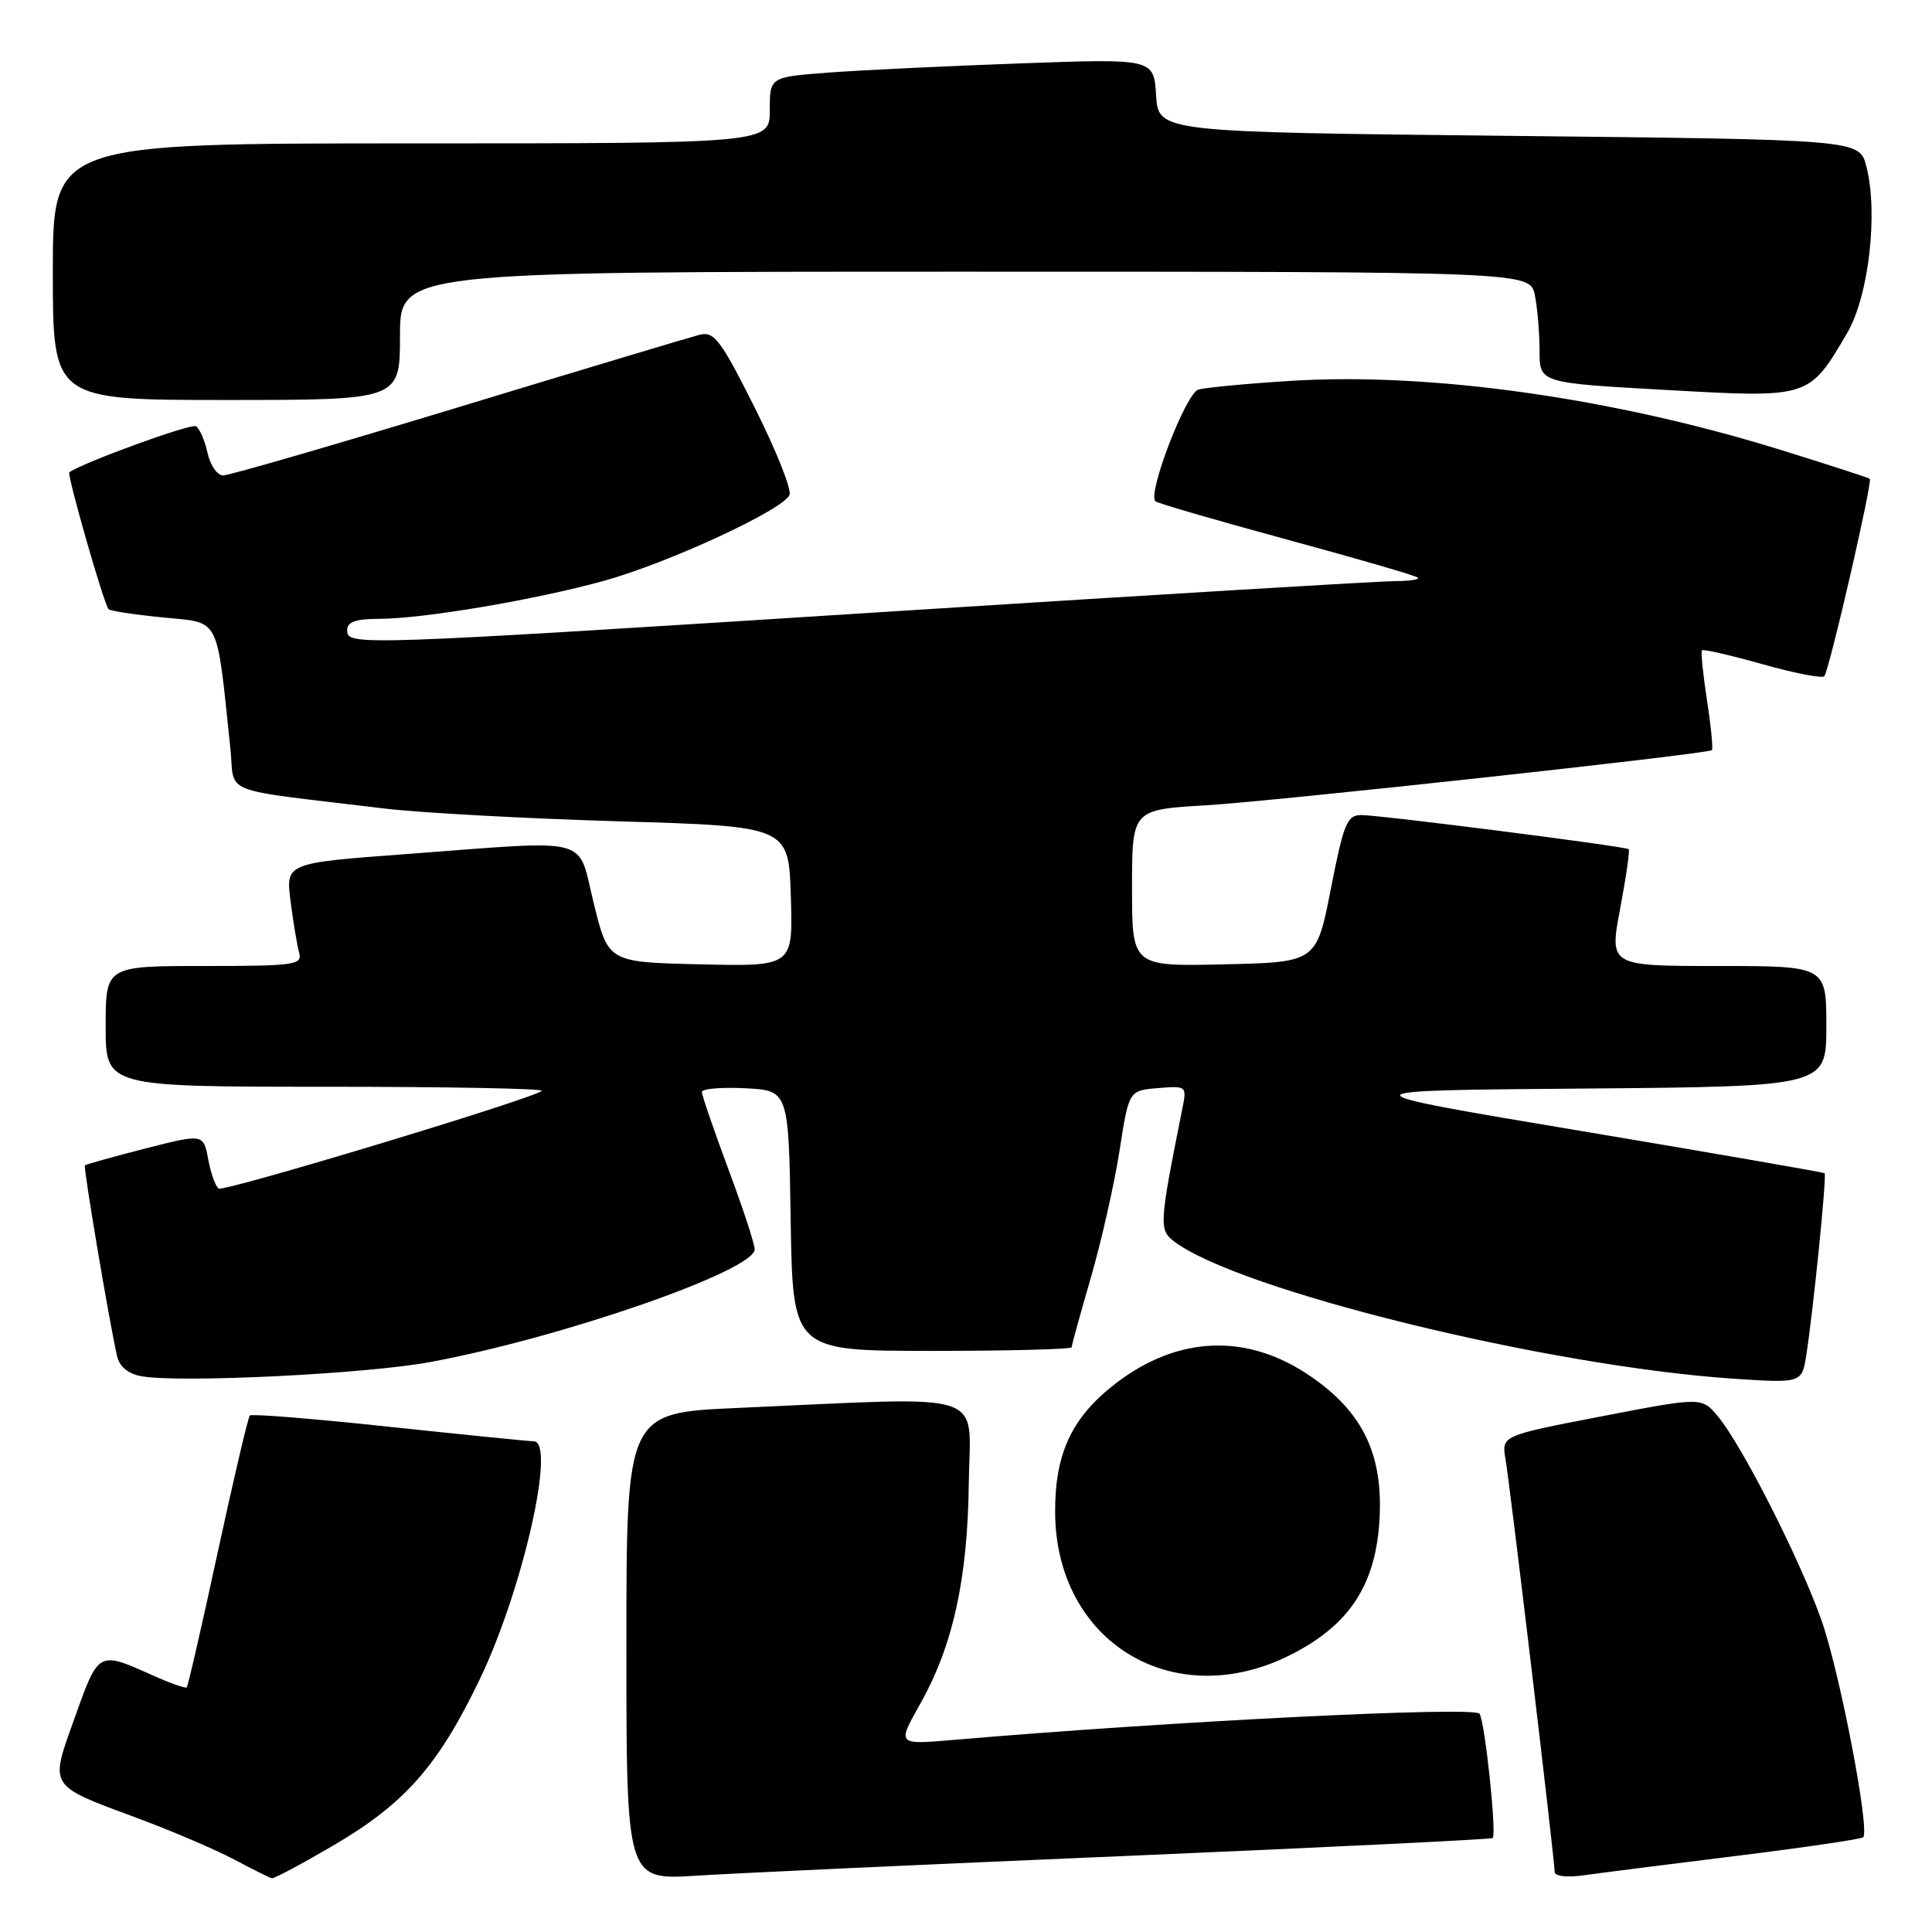 <?xml version="1.0" encoding="UTF-8" standalone="no"?>
<!DOCTYPE svg PUBLIC "-//W3C//DTD SVG 1.1//EN" "http://www.w3.org/Graphics/SVG/1.1/DTD/svg11.dtd" >
<svg xmlns="http://www.w3.org/2000/svg" xmlns:xlink="http://www.w3.org/1999/xlink" version="1.1" viewBox="0 0 256 256">
 <g >
 <path fill="currentColor"
d=" M 44.16 244.54 C 53.67 238.97 58.08 233.96 63.60 222.45 C 69.26 210.64 73.71 191.02 70.73 190.98 C 70.05 190.97 61.41 190.10 51.52 189.05 C 41.63 187.99 33.35 187.32 33.11 187.56 C 32.87 187.79 30.96 195.93 28.86 205.64 C 26.76 215.35 24.91 223.43 24.74 223.59 C 24.58 223.75 22.54 223.03 20.20 221.98 C 13.02 218.76 13.07 218.73 9.94 227.50 C 6.55 236.97 6.23 236.46 18.44 241.00 C 22.87 242.65 28.52 245.07 31.00 246.38 C 33.48 247.69 35.73 248.82 36.02 248.88 C 36.31 248.95 39.97 246.99 44.16 244.54 Z  M 149.48 245.91 C 175.88 244.78 197.61 243.72 197.79 243.55 C 198.33 243.00 196.78 228.26 196.05 227.08 C 195.43 226.07 155.18 228.07 126.19 230.56 C 118.88 231.18 118.88 231.18 121.90 225.83 C 126.27 218.08 128.22 209.25 128.37 196.50 C 128.52 184.05 131.63 185.06 97.75 186.56 C 83.00 187.21 83.00 187.21 83.00 218.16 C 83.00 249.12 83.00 249.12 92.25 248.54 C 97.34 248.21 123.09 247.03 149.48 245.91 Z  M 229.97 245.93 C 239.03 244.81 246.64 243.69 246.88 243.45 C 247.81 242.52 243.75 221.42 241.33 214.62 C 238.44 206.49 230.82 191.51 227.64 187.69 C 225.50 185.11 225.50 185.11 212.23 187.67 C 198.95 190.23 198.95 190.23 199.49 193.36 C 200.09 196.82 206.00 246.47 206.00 248.04 C 206.00 248.60 207.61 248.80 209.75 248.50 C 211.81 248.21 220.91 247.05 229.97 245.93 Z  M 171.06 219.25 C 178.85 215.30 182.33 209.95 182.80 201.21 C 183.25 192.67 180.57 187.12 173.68 182.38 C 165.34 176.63 156.14 176.95 147.88 183.28 C 142.03 187.76 139.77 192.57 139.81 200.42 C 139.91 217.66 155.59 227.10 171.06 219.25 Z  M 57.00 180.48 C 74.42 177.26 100.00 168.37 100.00 165.54 C 100.00 164.84 98.43 160.05 96.50 154.89 C 94.58 149.72 93.01 145.14 93.00 144.70 C 93.00 144.26 95.59 144.04 98.75 144.20 C 104.50 144.50 104.50 144.50 104.77 161.75 C 105.05 179.00 105.05 179.00 123.52 179.00 C 133.69 179.00 142.00 178.78 142.00 178.52 C 142.00 178.25 143.15 174.09 144.55 169.27 C 145.95 164.44 147.65 156.90 148.34 152.50 C 149.58 144.50 149.58 144.50 153.43 144.18 C 157.24 143.87 157.27 143.89 156.66 146.94 C 153.60 162.23 153.56 162.95 155.57 164.49 C 164.07 170.97 205.07 181.03 229.64 182.68 C 238.78 183.29 238.78 183.29 239.37 179.39 C 240.32 173.17 242.07 155.73 241.77 155.46 C 241.62 155.33 227.10 152.81 209.50 149.86 C 177.50 144.50 177.50 144.50 209.75 144.24 C 242.00 143.97 242.00 143.97 242.00 135.99 C 242.00 128.00 242.00 128.00 227.62 128.00 C 213.24 128.00 213.24 128.00 214.68 120.39 C 215.47 116.21 215.98 112.66 215.81 112.52 C 215.36 112.14 182.88 108.00 180.38 108.00 C 178.49 108.00 178.05 109.08 176.35 117.75 C 174.44 127.50 174.44 127.50 162.22 127.78 C 150.00 128.06 150.00 128.06 150.00 117.68 C 150.00 107.29 150.00 107.29 159.75 106.71 C 168.76 106.18 226.08 99.93 226.83 99.40 C 227.01 99.27 226.73 96.32 226.19 92.83 C 225.66 89.35 225.35 86.35 225.52 86.17 C 225.69 85.99 229.28 86.81 233.50 88.00 C 237.72 89.19 241.42 89.91 241.72 89.61 C 242.35 88.99 248.15 63.81 247.76 63.44 C 247.62 63.31 242.32 61.59 236.00 59.63 C 213.75 52.72 189.46 49.30 171.00 50.47 C 165.22 50.83 159.73 51.35 158.79 51.62 C 157.15 52.09 152.03 65.36 153.09 66.42 C 153.34 66.67 161.17 68.95 170.48 71.48 C 179.79 74.01 187.62 76.28 187.87 76.54 C 188.13 76.79 186.74 77.00 184.80 77.00 C 182.86 77.00 153.02 78.80 118.50 81.00 C 46.78 85.57 46.00 85.60 46.00 83.50 C 46.00 82.40 47.14 82.00 50.25 82.00 C 56.07 81.99 70.93 79.48 80.00 76.97 C 88.65 74.57 103.86 67.52 104.62 65.56 C 104.90 64.82 102.82 59.63 100.01 54.02 C 95.48 44.99 94.63 43.88 92.69 44.36 C 91.49 44.67 77.11 48.98 60.74 53.96 C 44.38 58.93 30.35 63.00 29.57 63.00 C 28.80 63.00 27.86 61.66 27.50 60.01 C 27.14 58.37 26.45 56.78 25.97 56.48 C 25.32 56.08 11.27 61.18 9.19 62.57 C 8.83 62.82 13.78 80.11 14.39 80.72 C 14.62 80.96 17.89 81.45 21.66 81.82 C 29.26 82.58 28.66 81.39 30.52 99.12 C 31.19 105.45 28.59 104.43 51.00 107.14 C 55.67 107.70 69.62 108.46 82.00 108.83 C 104.50 109.50 104.50 109.50 104.79 118.78 C 105.08 128.06 105.08 128.06 92.84 127.78 C 80.60 127.50 80.60 127.50 78.69 119.75 C 76.44 110.65 78.89 111.30 53.68 113.18 C 37.86 114.36 37.86 114.36 38.50 119.43 C 38.86 122.22 39.37 125.29 39.64 126.25 C 40.09 127.85 39.03 128.00 27.07 128.00 C 14.00 128.00 14.00 128.00 14.00 136.00 C 14.00 144.00 14.00 144.00 43.17 144.00 C 59.21 144.00 72.09 144.24 71.79 144.54 C 70.79 145.54 29.73 157.95 28.98 157.49 C 28.56 157.23 27.94 155.49 27.59 153.62 C 26.95 150.22 26.95 150.22 19.23 152.19 C 14.98 153.28 11.39 154.28 11.25 154.42 C 11.02 154.65 14.45 175.00 15.51 179.68 C 15.83 181.10 16.97 182.04 18.75 182.36 C 23.88 183.27 48.46 182.06 57.00 180.48 Z  M 53.00 44.50 C 53.00 36.00 53.00 36.00 127.88 36.00 C 202.75 36.00 202.75 36.00 203.38 39.13 C 203.72 40.84 204.00 44.16 204.00 46.49 C 204.00 50.74 204.00 50.74 220.75 51.67 C 239.82 52.74 239.67 52.79 244.75 44.14 C 247.63 39.25 248.90 28.15 247.29 22.00 C 246.37 18.50 246.37 18.50 199.94 18.00 C 153.50 17.50 153.50 17.50 153.19 12.63 C 152.88 7.76 152.88 7.76 135.19 8.40 C 125.46 8.75 114.01 9.30 109.75 9.62 C 102.00 10.21 102.00 10.21 102.00 14.60 C 102.00 19.00 102.00 19.00 54.50 19.00 C 7.00 19.00 7.00 19.00 7.00 36.00 C 7.00 53.00 7.00 53.00 30.00 53.00 C 53.00 53.00 53.00 53.00 53.00 44.50 Z "/>
</g>
</svg>